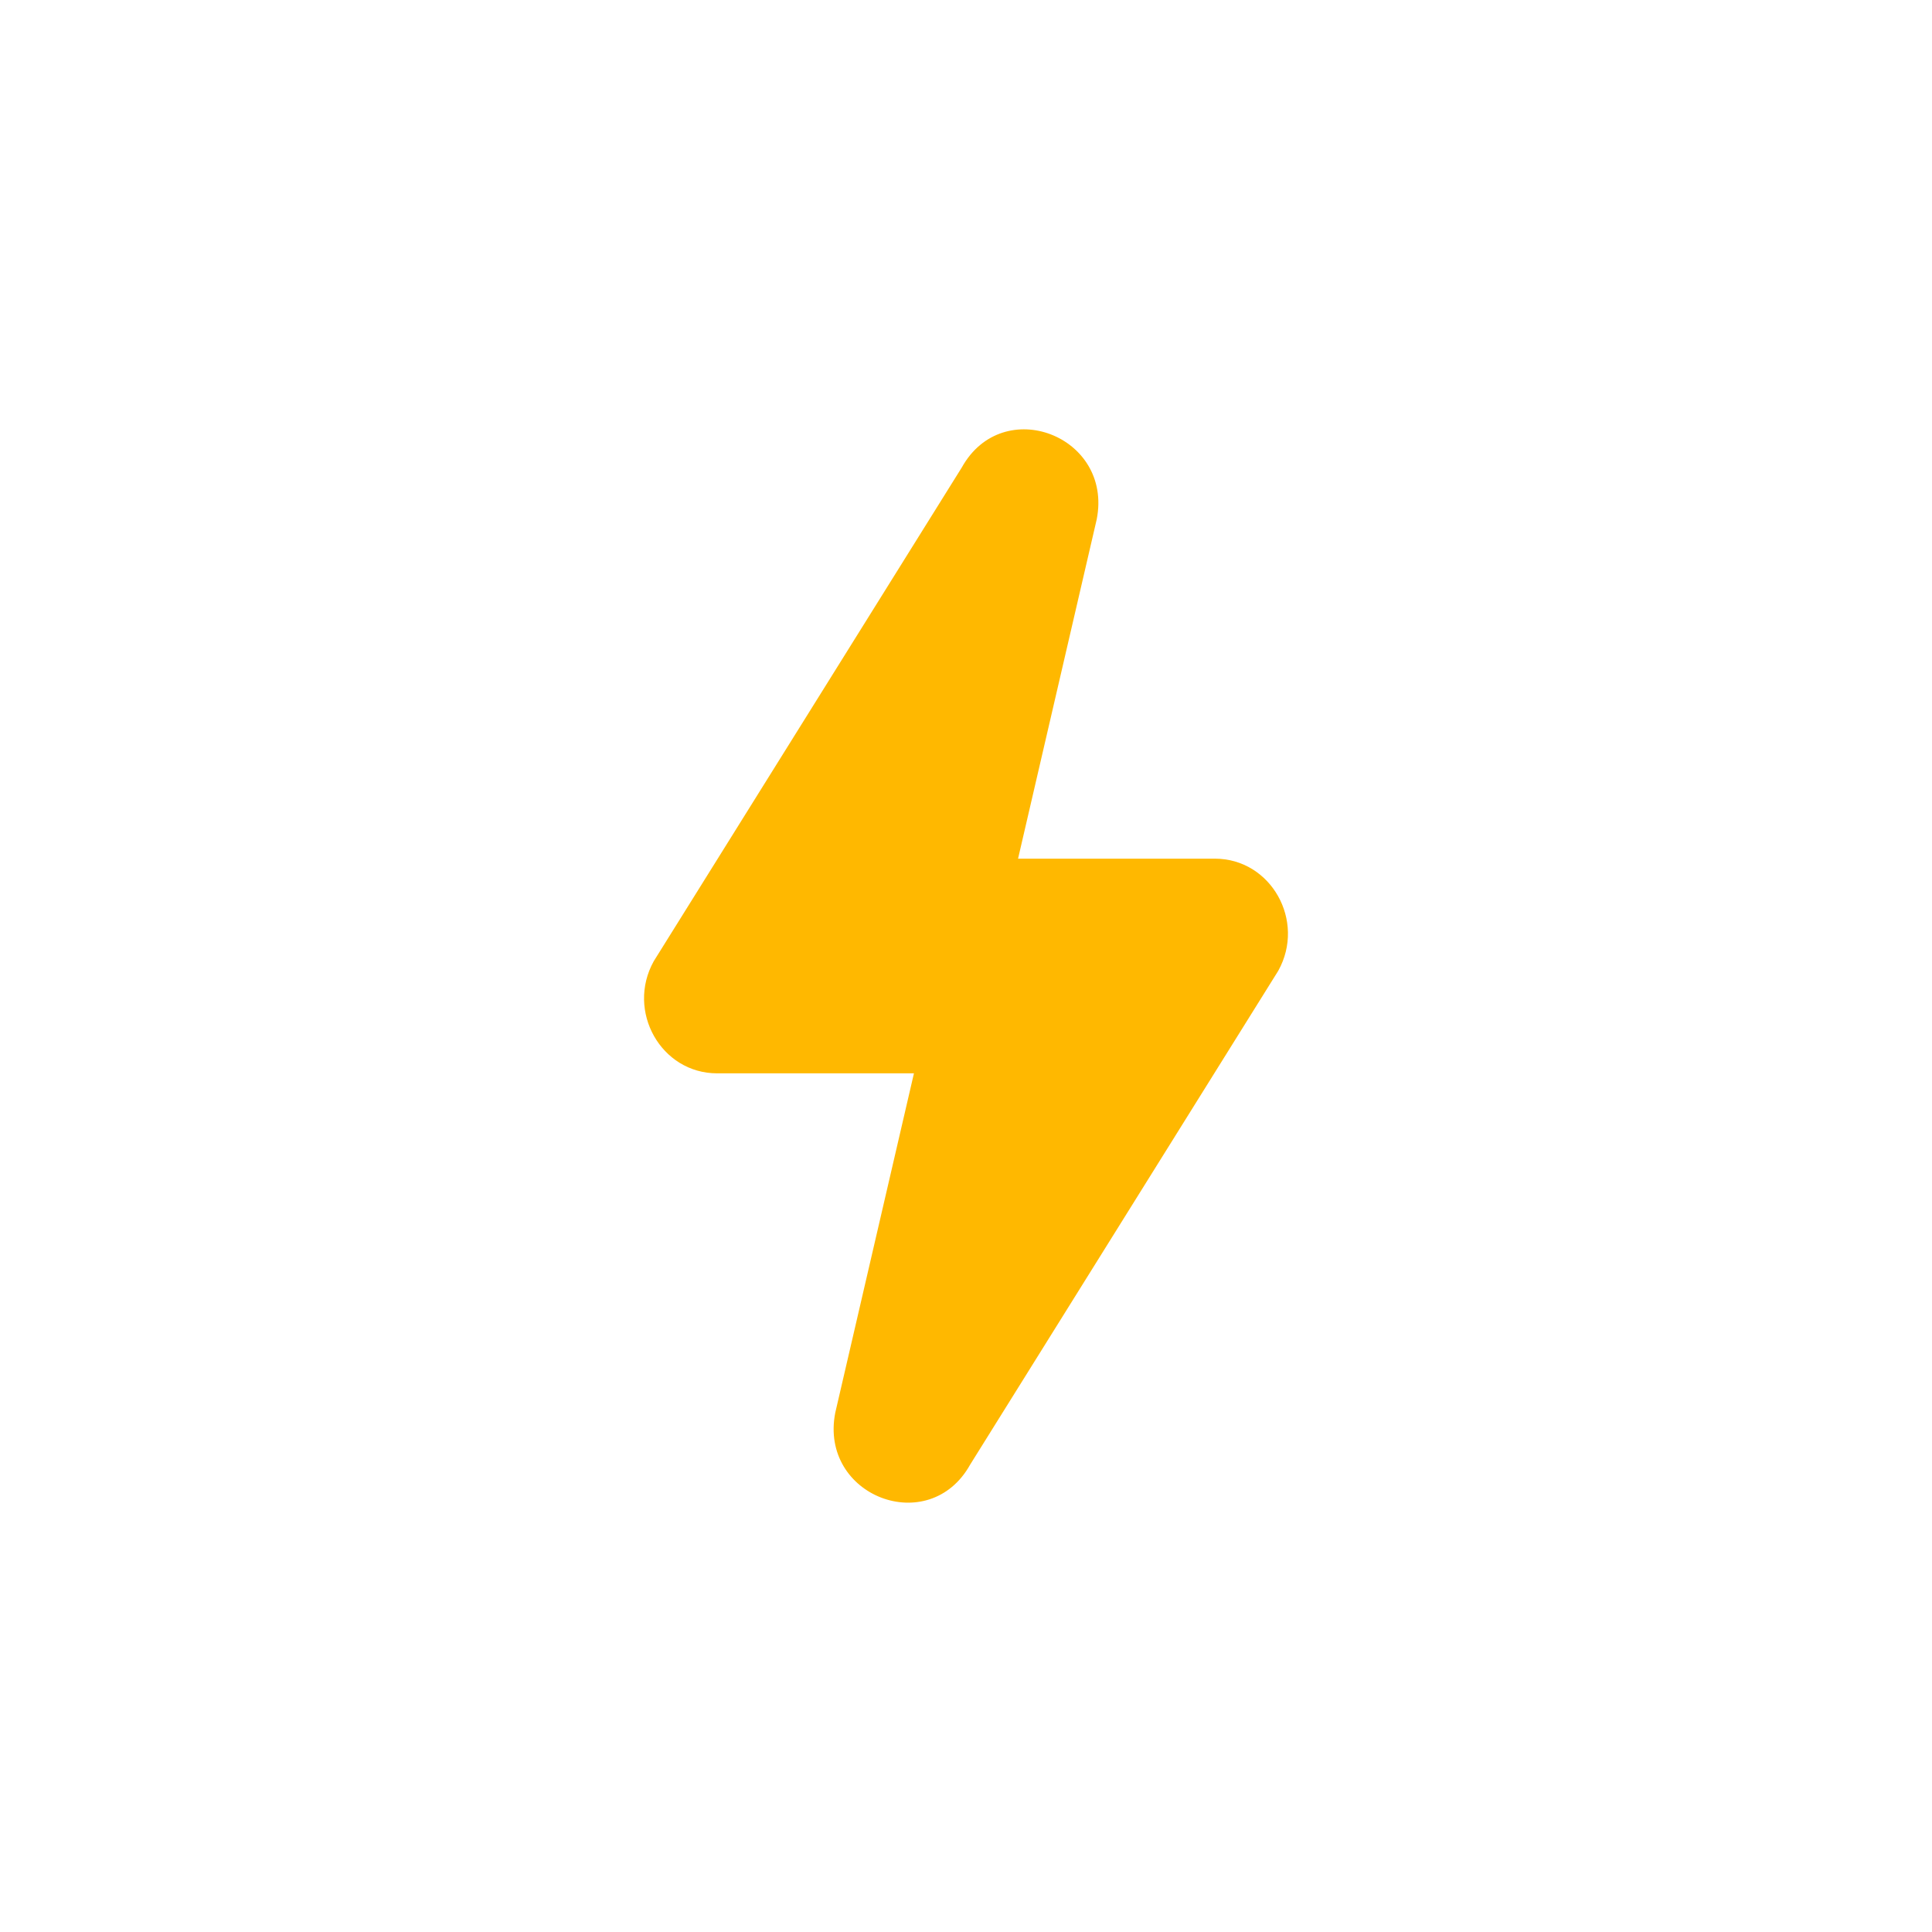 <svg width="18" height="18" viewBox="0 0 18 18" fill="none" xmlns="http://www.w3.org/2000/svg">
<g filter="url(#filter0_d_591_9)">
<path d="M6.091 8.955L8.961 4.355C9.344 3.667 10.37 4.061 10.218 4.838L9.485 8H11.319C11.841 8 12.168 8.579 11.909 9.045L9.039 13.645C8.656 14.333 7.63 13.939 7.782 13.162L8.515 10H6.681C6.159 10 5.832 9.421 6.091 8.955Z" fill="#FFB800"/>
</g>
<defs>
<filter id="filter0_d_591_9" x="2" y="0" width="14" height="18" filterUnits="userSpaceOnUse" color-interpolation-filters="sRGB">
<feFlood flood-opacity="0" result="BackgroundImageFix"/>
<feColorMatrix in="SourceAlpha" type="matrix" values="0 0 0 0 0 0 0 0 0 0 0 0 0 0 0 0 0 0 127 0" result="hardAlpha"/>
<feOffset/>
<feGaussianBlur stdDeviation="2"/>
<feComposite in2="hardAlpha" operator="out"/>
<feColorMatrix type="matrix" values="0 0 0 0 1 0 0 0 0 0.79 0 0 0 0 0.246 0 0 0 0.7 0"/>
<feBlend mode="normal" in2="BackgroundImageFix" result="effect1_dropShadow_591_9"/>
<feBlend mode="normal" in="SourceGraphic" in2="effect1_dropShadow_591_9" result="shape"/>
</filter>
</defs>
</svg>
